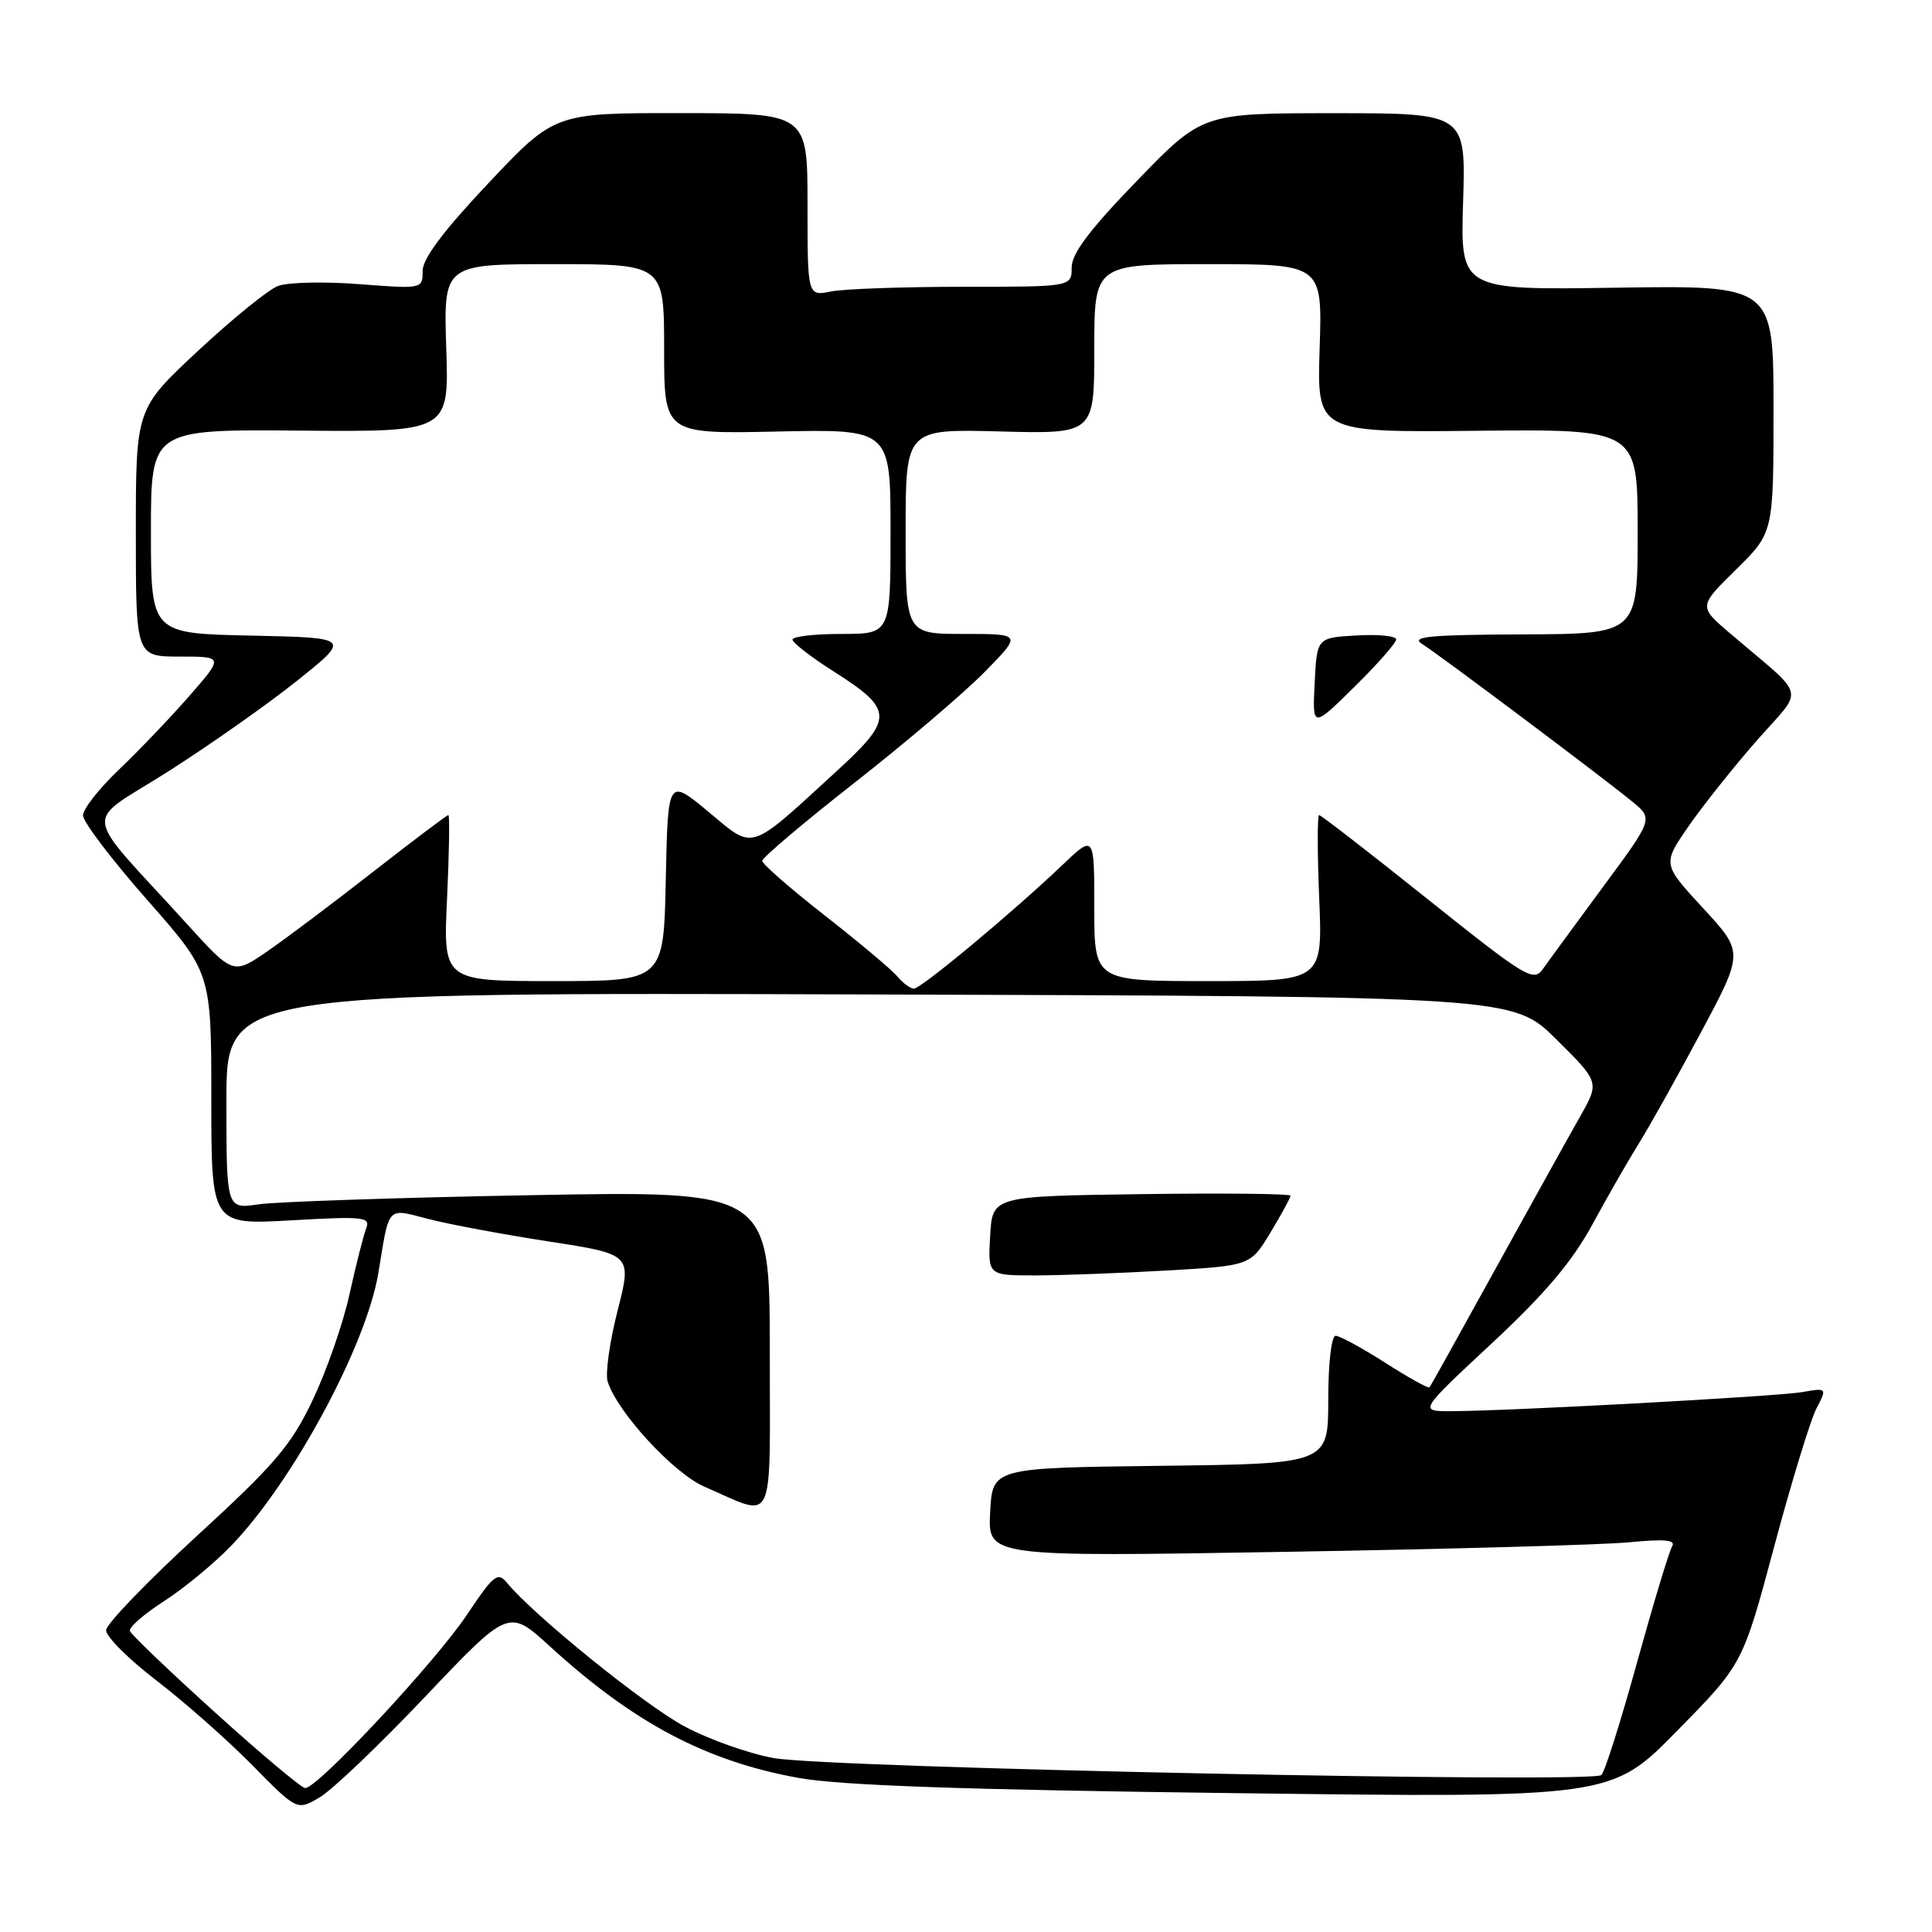 <?xml version="1.0" encoding="UTF-8" standalone="no"?>
<!DOCTYPE svg PUBLIC "-//W3C//DTD SVG 1.1//EN" "http://www.w3.org/Graphics/SVG/1.1/DTD/svg11.dtd" >
<svg xmlns="http://www.w3.org/2000/svg" xmlns:xlink="http://www.w3.org/1999/xlink" version="1.1" viewBox="0 0 256 256">
 <g >
 <path fill="currentColor"
d=" M 56.33 224.83 C 67.40 213.17 67.40 213.17 72.82 218.11 C 83.95 228.29 93.51 233.35 105.79 235.58 C 111.35 236.58 127.45 237.15 163.50 237.60 C 213.50 238.23 213.50 238.23 222.21 229.36 C 230.92 220.50 230.92 220.50 235.07 205.00 C 237.35 196.47 239.87 188.24 240.66 186.69 C 242.11 183.89 242.11 183.89 238.80 184.46 C 235.43 185.04 199.93 186.97 192.25 186.99 C 188.01 187.00 188.01 187.00 197.68 177.99 C 204.76 171.39 208.33 167.16 211.01 162.23 C 213.03 158.51 215.80 153.68 217.17 151.49 C 218.54 149.30 222.23 142.70 225.36 136.84 C 231.06 126.18 231.06 126.18 225.67 120.34 C 220.28 114.50 220.28 114.50 223.73 109.50 C 225.64 106.75 229.71 101.63 232.79 98.12 C 239.13 90.91 239.58 92.74 229.25 83.93 C 225.06 80.36 225.06 80.36 230.03 75.47 C 235.00 70.58 235.00 70.58 235.00 54.19 C 235.00 37.81 235.00 37.81 214.25 38.12 C 193.50 38.44 193.50 38.44 193.87 26.72 C 194.23 15.00 194.23 15.00 176.78 15.00 C 159.32 15.00 159.32 15.00 150.66 23.95 C 144.38 30.44 142.00 33.59 142.00 35.45 C 142.00 38.00 142.00 38.00 127.62 38.00 C 119.72 38.00 111.84 38.28 110.12 38.62 C 107.00 39.25 107.00 39.25 107.00 27.13 C 107.00 15.00 107.00 15.00 90.25 14.99 C 73.50 14.97 73.50 14.97 64.75 24.24 C 58.77 30.57 56.00 34.26 56.00 35.90 C 56.00 38.29 55.98 38.29 47.57 37.65 C 42.93 37.29 38.09 37.40 36.82 37.90 C 35.54 38.39 30.79 42.25 26.25 46.48 C 18.00 54.17 18.00 54.17 18.00 70.59 C 18.00 87.00 18.00 87.00 23.82 87.00 C 29.64 87.00 29.64 87.00 25.07 92.24 C 22.56 95.11 18.36 99.50 15.75 101.99 C 13.14 104.47 11.00 107.20 11.00 108.05 C 11.00 108.90 14.82 113.93 19.50 119.24 C 28.00 128.89 28.00 128.89 28.00 145.59 C 28.00 162.30 28.00 162.30 38.59 161.70 C 48.28 161.15 49.12 161.25 48.51 162.80 C 48.15 163.74 47.16 167.65 46.31 171.50 C 45.47 175.35 43.27 181.65 41.44 185.50 C 38.56 191.54 36.45 194.01 26.11 203.50 C 19.52 209.55 14.09 215.18 14.06 216.01 C 14.03 216.84 17.04 219.85 20.75 222.69 C 24.46 225.54 30.17 230.58 33.42 233.89 C 39.35 239.91 39.35 239.91 42.30 238.20 C 43.93 237.27 50.24 231.25 56.33 224.83 Z  M 28.50 226.91 C 22.45 221.44 17.37 216.58 17.21 216.11 C 17.05 215.64 19.08 213.87 21.71 212.18 C 24.34 210.49 28.37 207.17 30.65 204.80 C 38.81 196.34 48.57 178.23 50.14 168.64 C 51.62 159.63 51.19 160.08 56.75 161.52 C 59.45 162.22 66.62 163.56 72.70 164.50 C 83.74 166.20 83.74 166.20 81.83 173.68 C 80.78 177.79 80.19 182.02 80.52 183.07 C 81.81 187.14 89.27 195.23 93.35 197.00 C 102.87 201.11 102.00 202.93 102.00 178.96 C 102.00 157.78 102.00 157.78 70.25 158.37 C 52.79 158.69 36.59 159.24 34.25 159.58 C 30.00 160.21 30.00 160.21 30.00 145.86 C 30.00 131.50 30.00 131.50 115.24 131.77 C 200.48 132.03 200.48 132.03 206.21 137.71 C 211.95 143.39 211.95 143.39 209.37 147.95 C 207.95 150.45 202.94 159.47 198.23 168.00 C 193.53 176.53 189.57 183.65 189.42 183.83 C 189.28 184.02 186.64 182.55 183.56 180.58 C 180.48 178.61 177.52 177.00 176.98 177.00 C 176.42 177.00 176.00 180.61 176.00 185.48 C 176.00 193.96 176.00 193.96 153.75 194.23 C 131.50 194.50 131.50 194.50 131.20 200.39 C 130.89 206.29 130.89 206.29 170.20 205.63 C 191.81 205.27 212.38 204.70 215.89 204.36 C 220.58 203.90 222.09 204.05 221.57 204.89 C 221.18 205.52 219.10 212.41 216.94 220.20 C 214.79 228.00 212.65 234.75 212.20 235.20 C 211.07 236.33 109.97 234.27 102.56 232.96 C 99.29 232.38 93.96 230.50 90.71 228.76 C 85.45 225.96 70.71 214.04 67.15 209.70 C 65.95 208.24 65.38 208.70 61.86 213.98 C 57.65 220.28 41.99 237.05 40.43 236.93 C 39.92 236.89 34.55 232.38 28.50 226.91 Z  M 154.59 168.35 C 165.69 167.71 165.69 167.71 168.34 163.32 C 169.80 160.90 171.00 158.70 171.00 158.44 C 171.00 158.17 162.11 158.08 151.25 158.23 C 131.50 158.50 131.50 158.50 131.20 163.75 C 130.90 169.00 130.90 169.00 137.20 169.00 C 140.66 168.99 148.49 168.70 154.59 168.35 Z  M 118.90 129.38 C 118.16 128.49 113.83 124.86 109.28 121.30 C 104.73 117.74 101.00 114.49 101.00 114.07 C 101.00 113.65 106.51 108.98 113.25 103.70 C 119.99 98.42 127.73 91.83 130.46 89.05 C 135.42 84.00 135.42 84.00 127.71 84.00 C 120.00 84.00 120.00 84.00 120.00 70.42 C 120.00 56.84 120.00 56.84 132.50 57.17 C 145.00 57.50 145.00 57.50 145.00 46.25 C 145.00 35.00 145.00 35.00 160.11 35.00 C 175.22 35.00 175.22 35.00 174.86 46.15 C 174.50 57.30 174.50 57.30 195.75 57.08 C 217.00 56.87 217.00 56.87 217.00 70.43 C 217.00 84.00 217.00 84.00 201.75 84.06 C 189.53 84.11 186.88 84.35 188.41 85.31 C 190.61 86.68 212.14 102.83 216.29 106.22 C 219.07 108.50 219.07 108.50 212.42 117.50 C 208.77 122.45 205.18 127.35 204.45 128.39 C 203.20 130.16 202.22 129.56 189.17 119.14 C 181.50 113.01 175.03 108.00 174.79 108.00 C 174.55 108.00 174.55 112.95 174.80 119.00 C 175.26 130.00 175.26 130.00 160.13 130.00 C 145.00 130.00 145.00 130.00 145.00 120.29 C 145.00 110.58 145.00 110.58 140.75 114.64 C 134.19 120.89 122.05 131.00 121.10 131.00 C 120.63 131.00 119.64 130.27 118.90 129.38 Z  M 185.00 84.73 C 185.00 84.27 182.64 84.03 179.75 84.20 C 174.50 84.50 174.50 84.50 174.20 90.50 C 173.90 96.50 173.90 96.50 179.45 91.03 C 182.50 88.03 185.00 85.19 185.00 84.73 Z  M 59.24 119.00 C 59.52 112.95 59.60 108.00 59.41 108.00 C 59.22 108.00 54.77 111.36 49.51 115.46 C 44.26 119.57 37.92 124.33 35.43 126.05 C 30.89 129.17 30.89 129.17 24.70 122.35 C 10.60 106.84 10.91 109.46 22.26 102.24 C 27.76 98.74 35.47 93.32 39.38 90.19 C 46.50 84.50 46.50 84.50 33.25 84.22 C 20.00 83.94 20.00 83.94 20.00 70.42 C 20.00 56.89 20.00 56.89 39.75 57.06 C 59.50 57.23 59.50 57.23 59.13 46.12 C 58.77 35.00 58.77 35.00 73.38 35.00 C 88.00 35.00 88.00 35.00 88.00 46.25 C 88.00 57.50 88.00 57.50 103.00 57.18 C 118.00 56.86 118.00 56.86 118.00 70.43 C 118.00 84.00 118.00 84.00 111.50 84.00 C 107.92 84.00 105.00 84.34 105.01 84.75 C 105.01 85.16 107.48 87.08 110.51 89.00 C 118.44 94.05 118.47 95.20 110.87 102.17 C 99.06 112.99 100.03 112.69 93.85 107.55 C 88.50 103.11 88.50 103.11 88.22 116.56 C 87.94 130.00 87.94 130.00 73.33 130.00 C 58.72 130.00 58.72 130.00 59.24 119.00 Z "/>
</g>
</svg>
